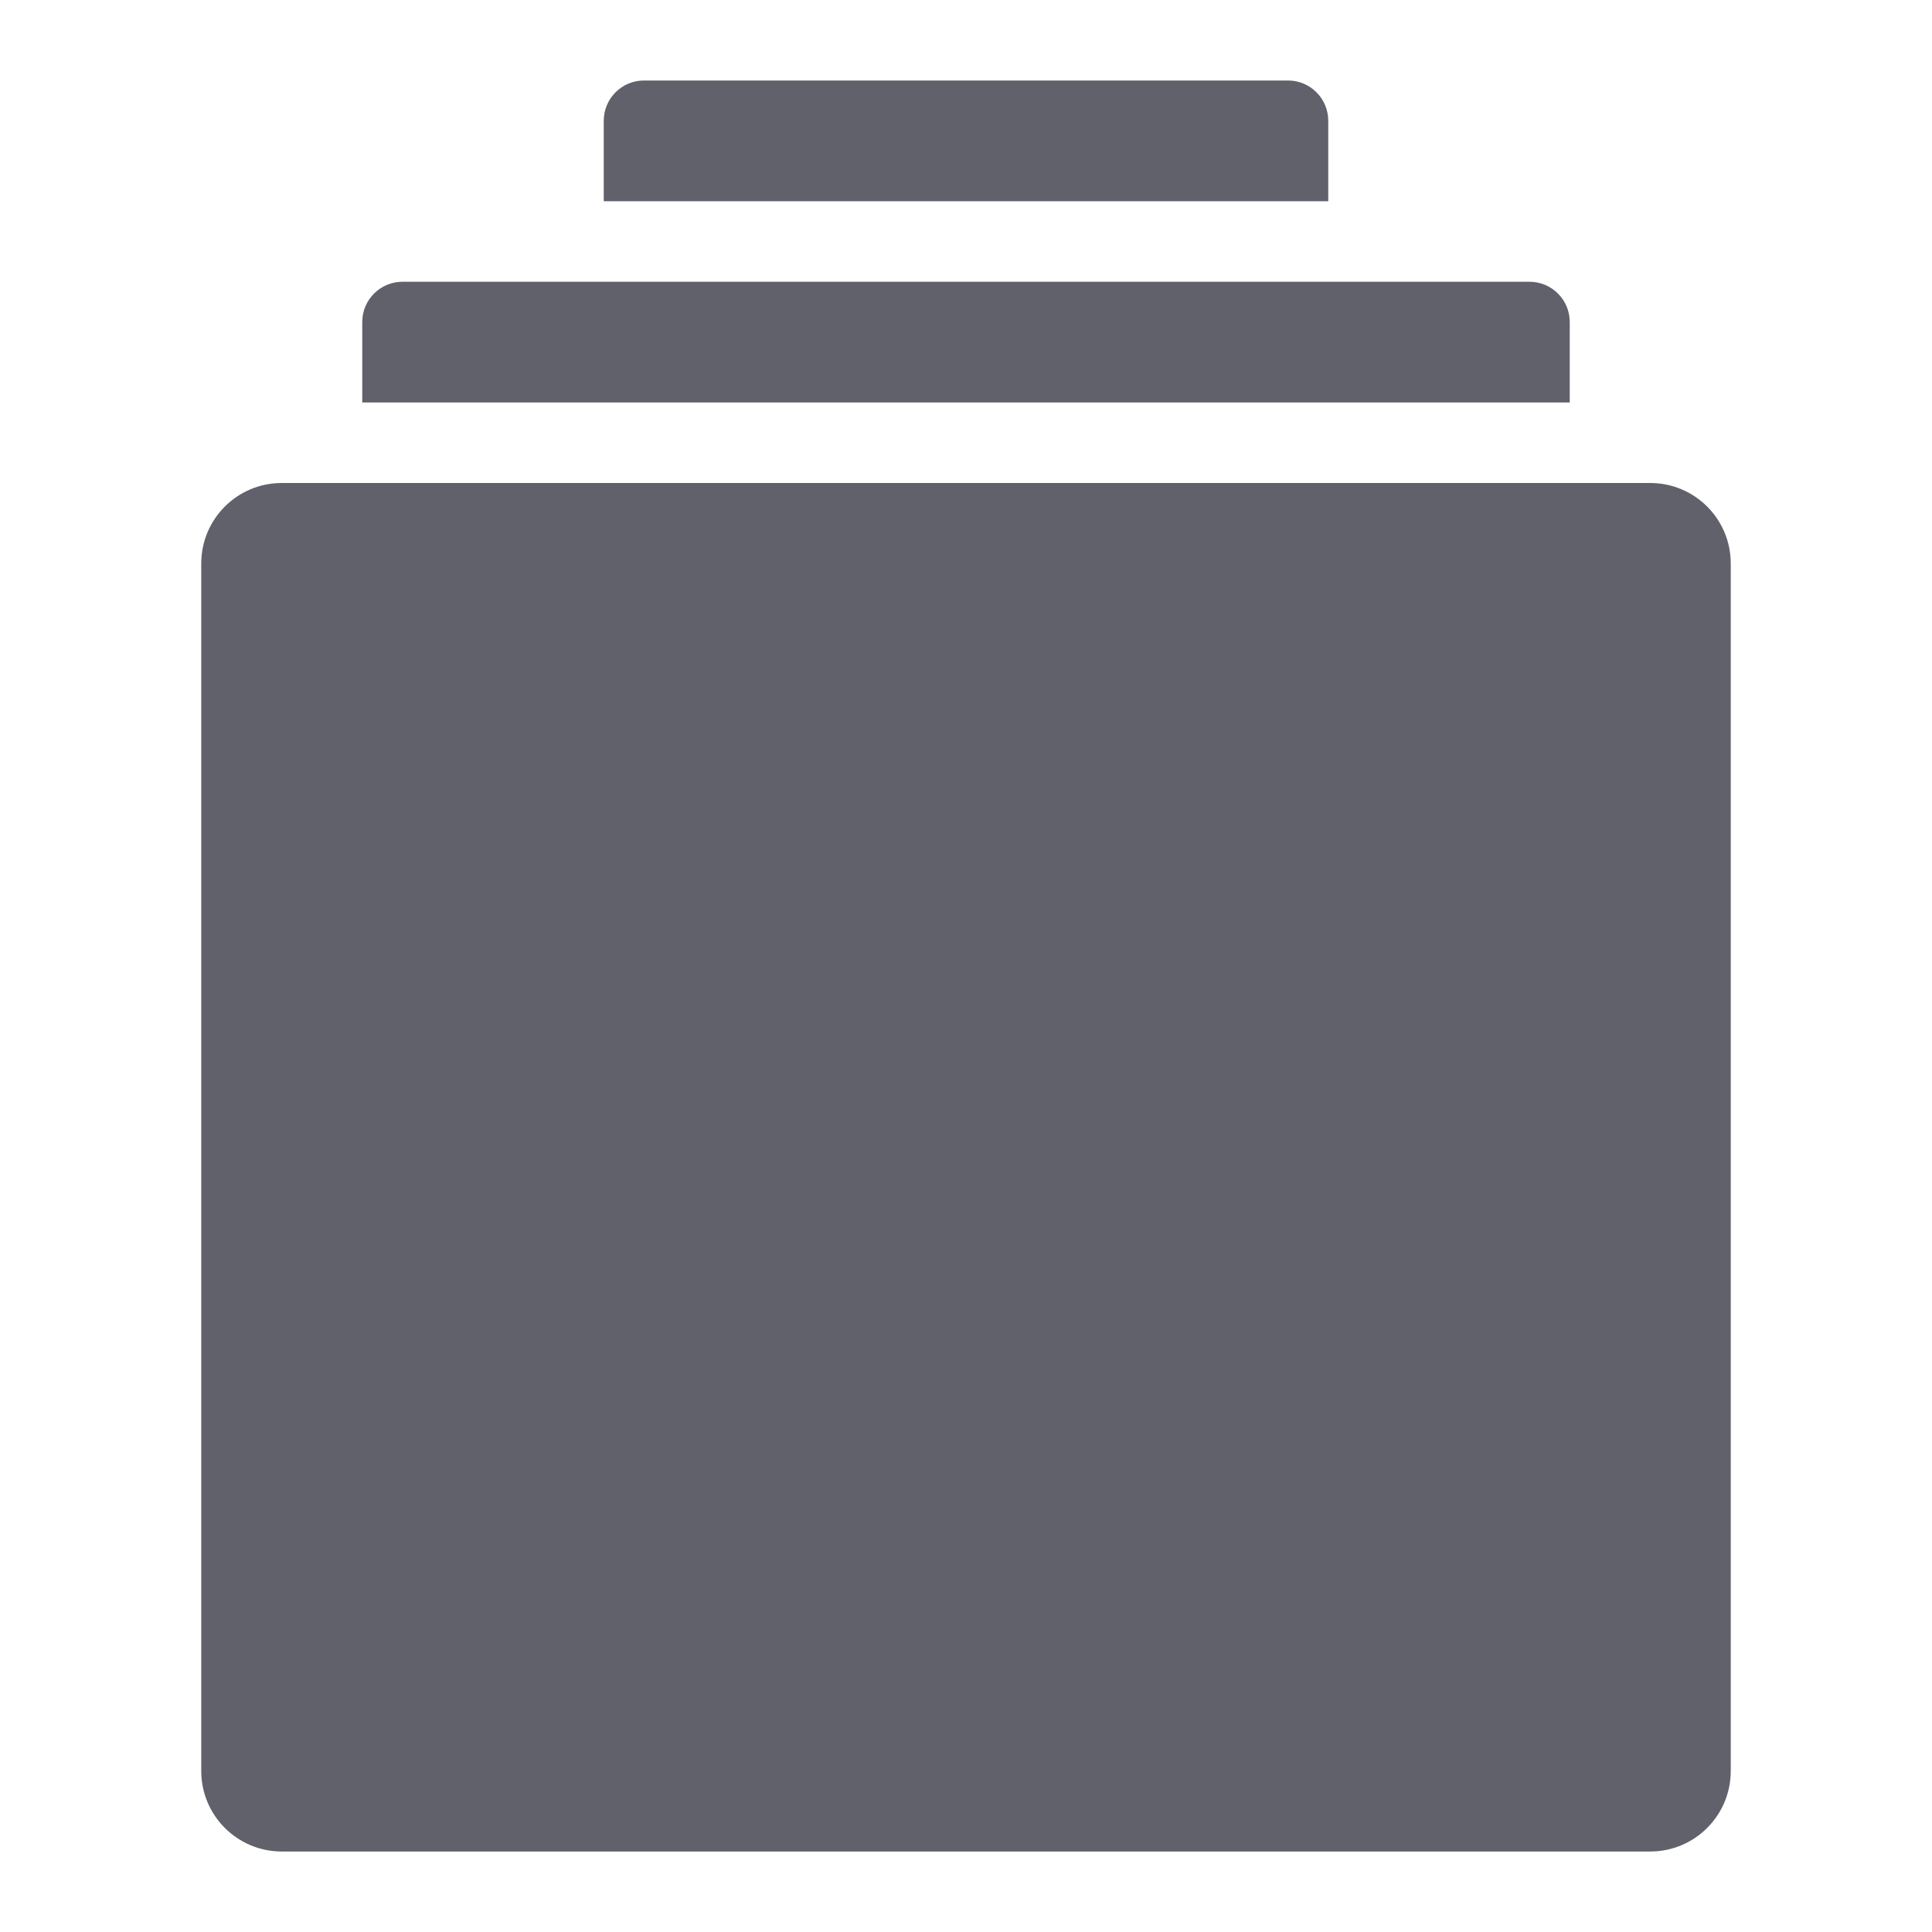<svg xmlns="http://www.w3.org/2000/svg" height="48" width="48" viewBox="0 0 48 48"><title>copy 4</title><g fill="#61616b" class="nc-icon-wrapper"><path fill="#61616b" d="M41,12H7c-1.105,0-2,0.895-2,2v30c0,1.105,0.895,2,2,2h34c1.105,0,2-0.895,2-2V14C43,12.895,42.105,12,41,12 z"></path> <path data-color="color-2" fill="#61616b" d="M9,10h30V8c0-0.552-0.448-1-1-1H10C9.448,7,9,7.448,9,8V10z"></path> <path data-color="color-2" fill="#61616b" d="M15,5h18V3c0-0.552-0.448-1-1-1H16c-0.552,0-1,0.448-1,1V5z"></path></g></svg>